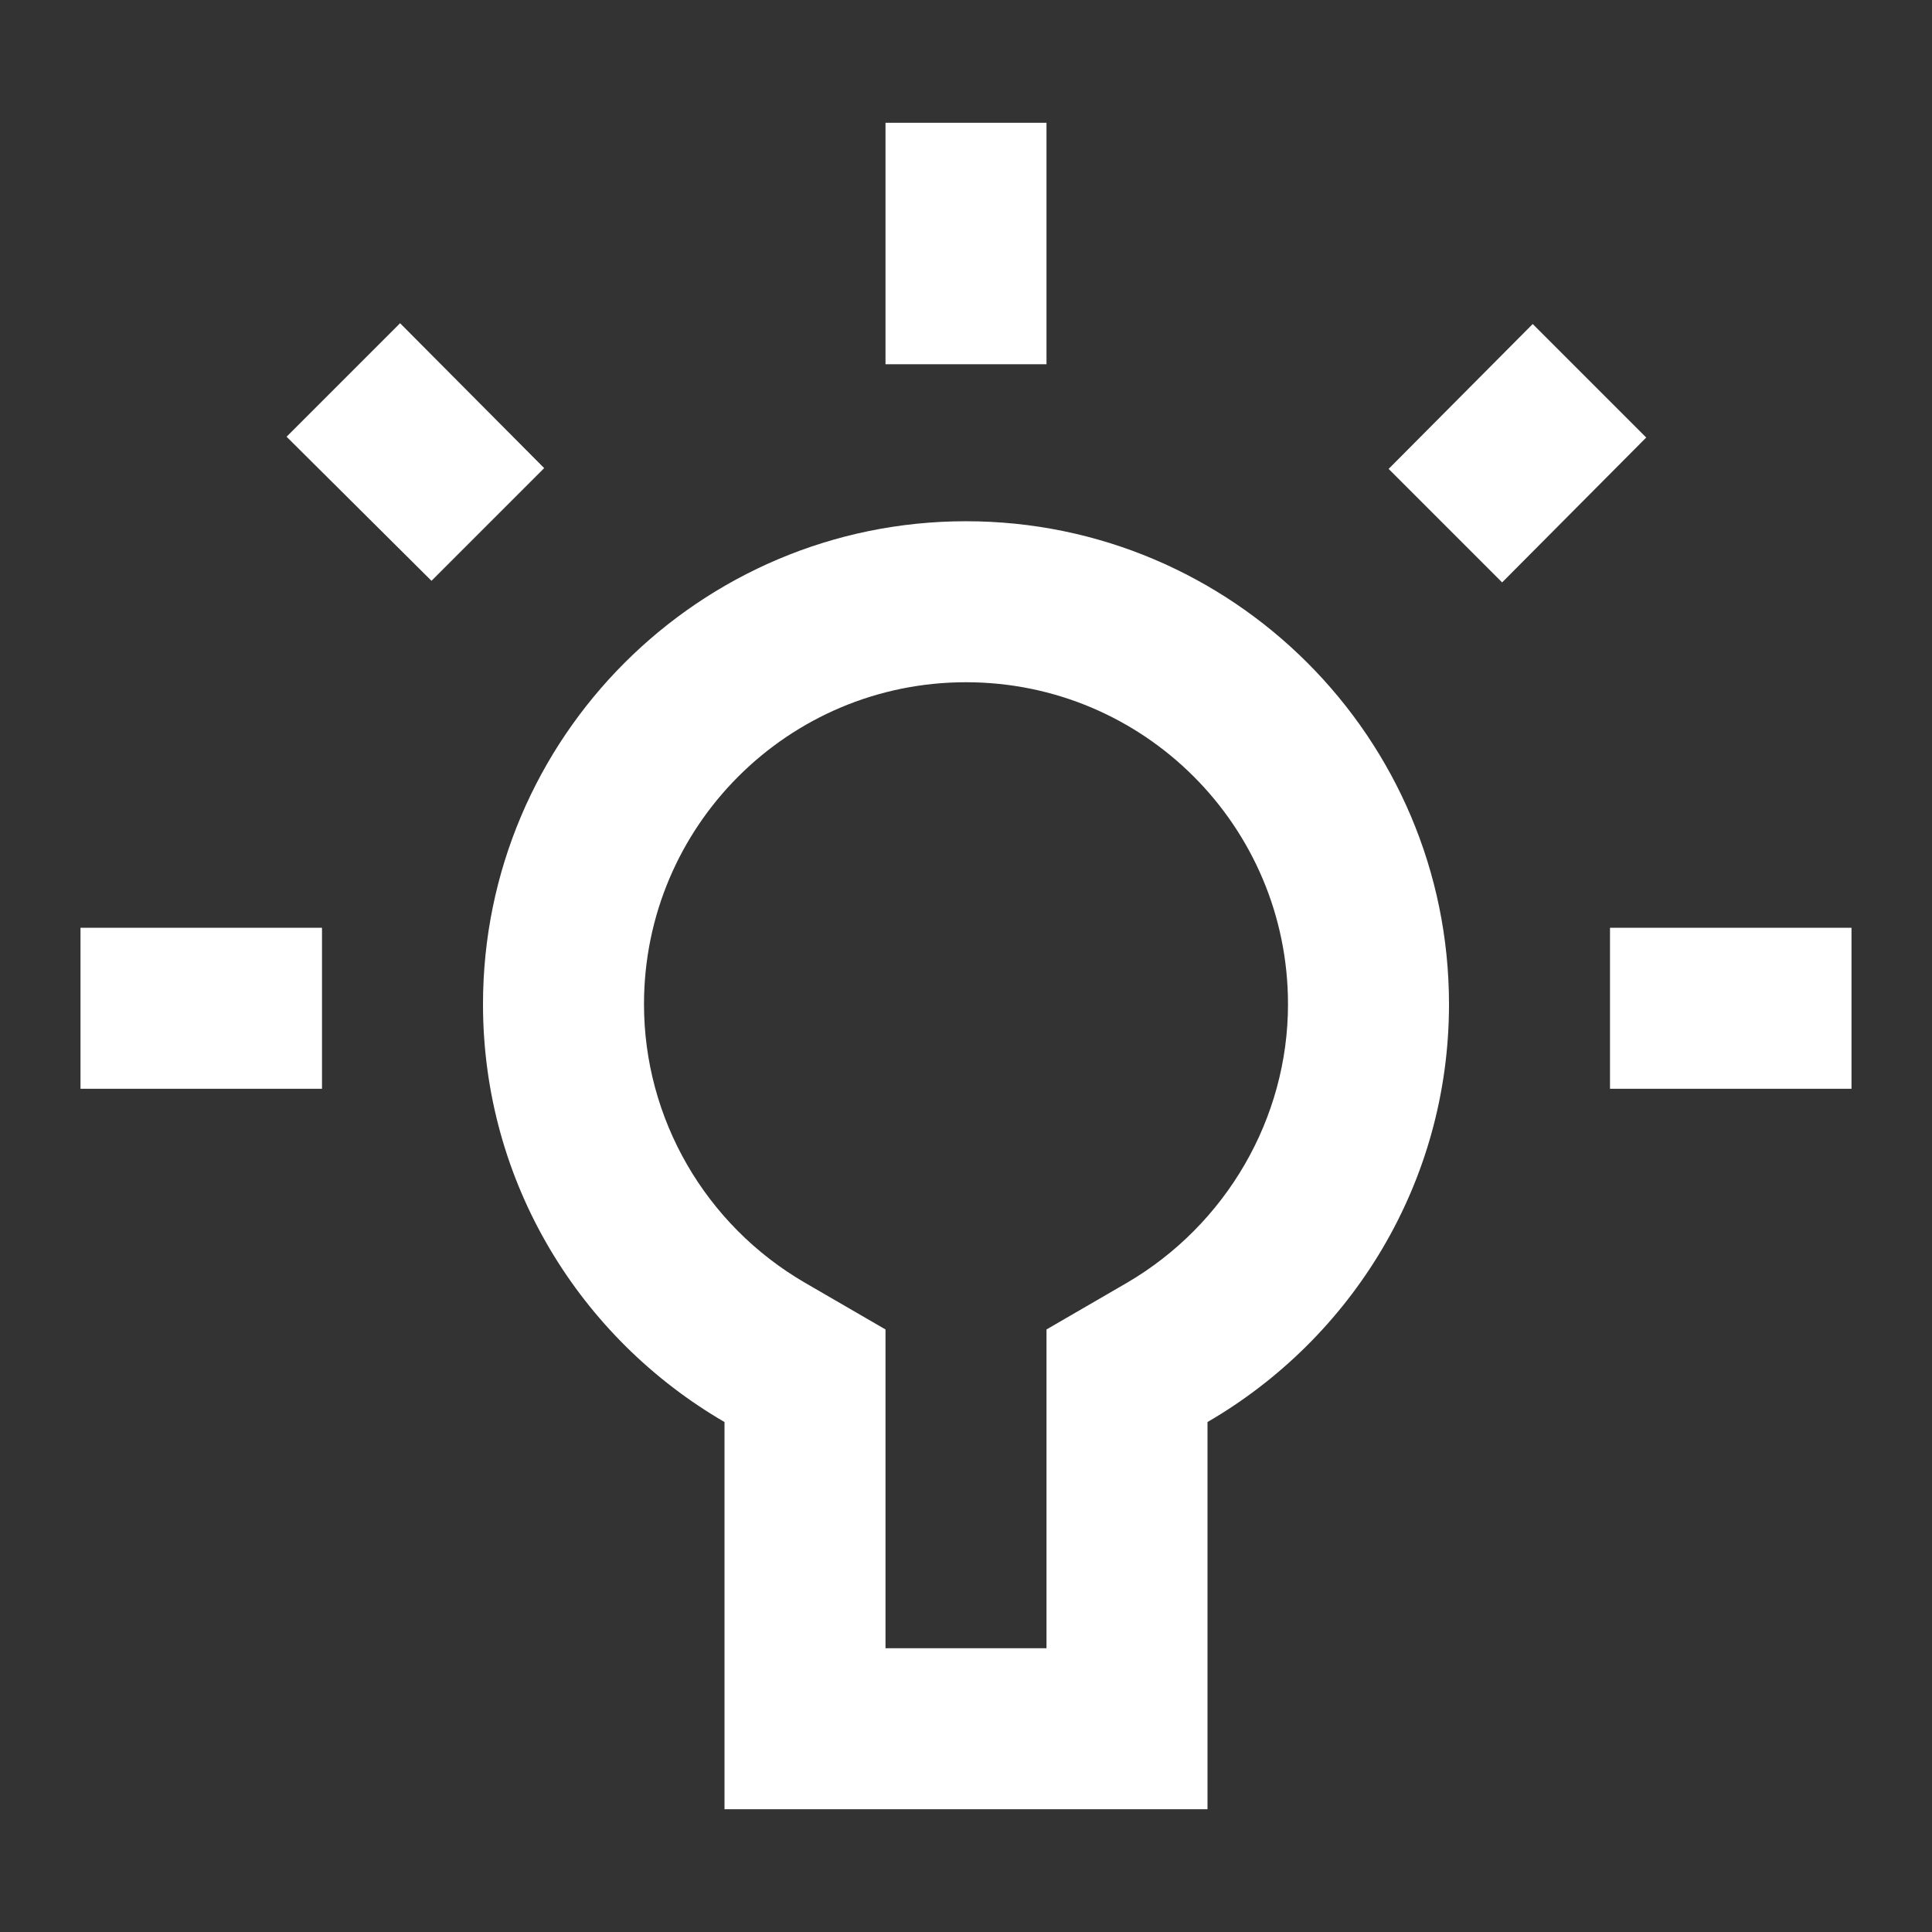 <svg width="24" height="24" viewBox="0 0 24 24" fill="none" xmlns="http://www.w3.org/2000/svg">
<rect x="0" y="0" width="24" height="24" fill="#333333" stroke="none"/>
<path d="M20.45 5.435L19.04 4.025L17.25 5.825L18.66 7.235L20.45 5.435ZM13 4.525L11 4.525L11 1.525L13 1.525L13 4.525ZM23 13.525L20 13.525L20 11.525L23 11.525L23 13.525ZM11 20.475L11 16.515L10 15.935C8.76 15.215 8 13.895 8 12.475C8 10.265 9.79 8.475 12 8.475C14.21 8.475 16 10.265 16 12.475C16 13.895 15.23 15.215 14 15.935L13 16.515L13 20.475L11 20.475ZM9 22.475L15 22.475L15 17.665C16.79 16.625 18 14.695 18 12.475C18 9.165 15.31 6.475 12 6.475C8.69 6.475 6 9.165 6 12.475C6 14.695 7.21 16.625 9 17.665L9 22.475ZM4 13.525L1 13.525L1 11.525L4 11.525L4 13.525ZM6.76 5.815L4.97 4.015L3.56 5.425L5.36 7.215L6.76 5.815Z" fill="#ffffff"/>
</svg>
